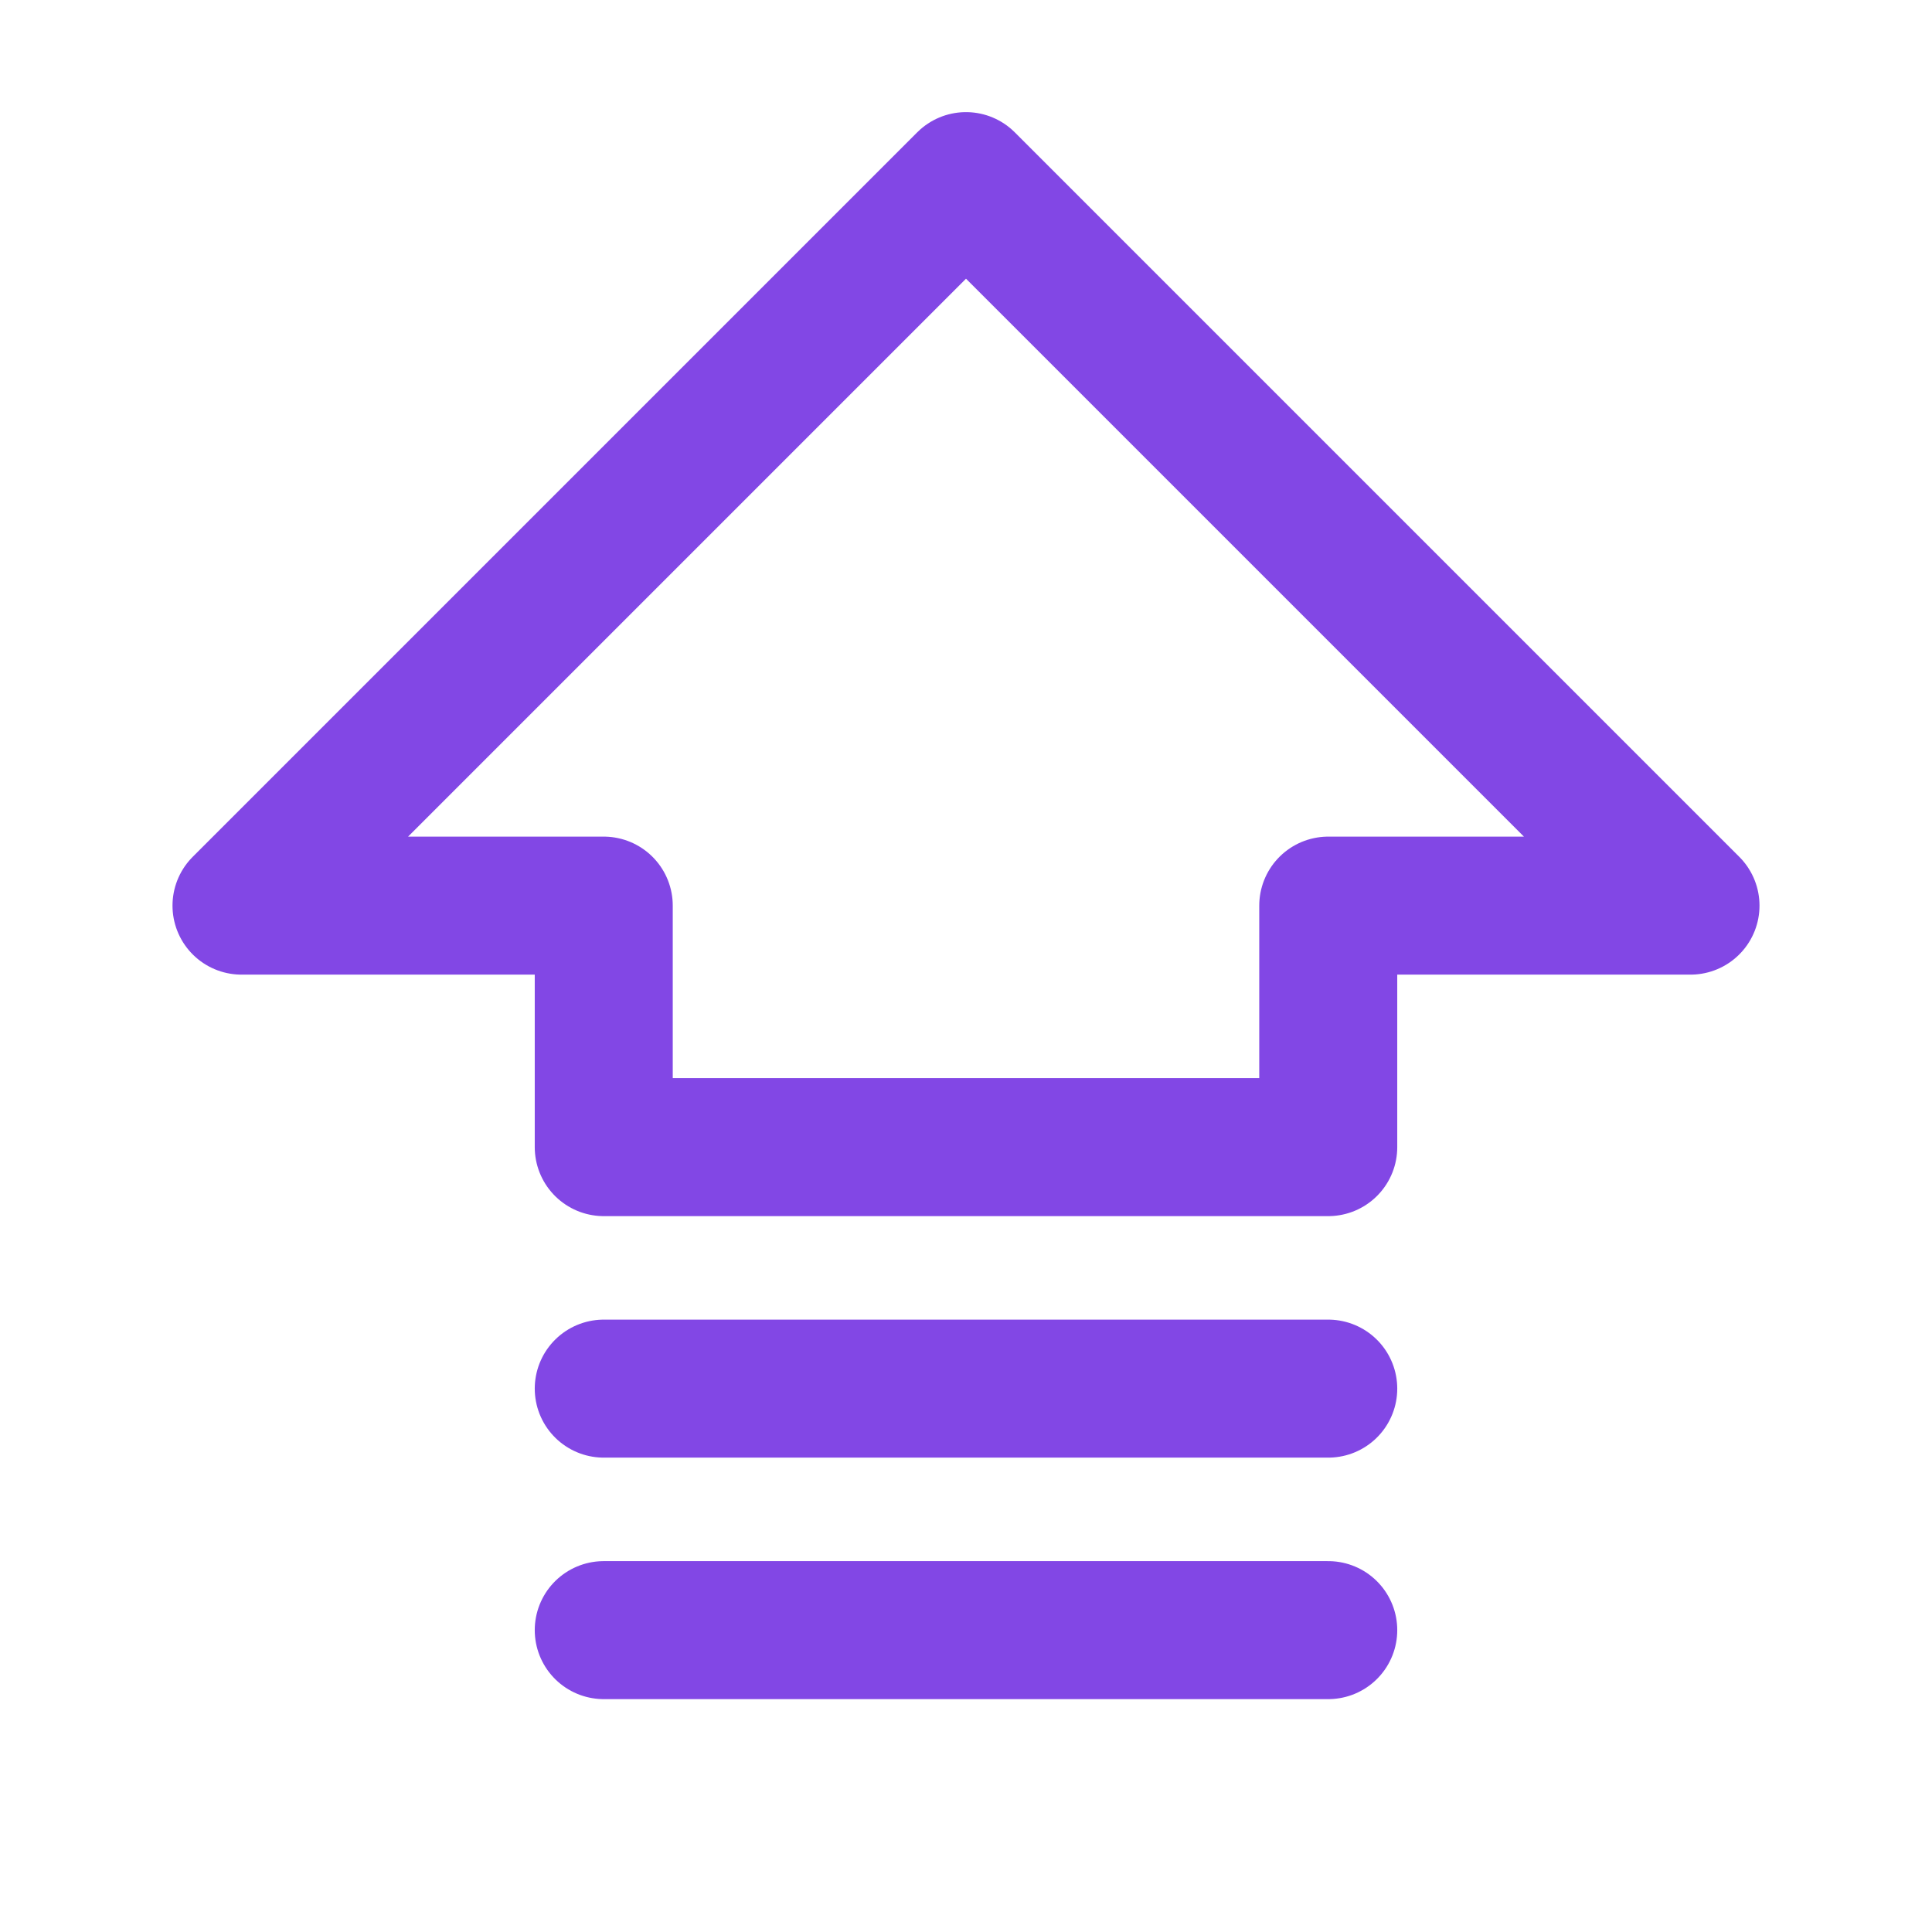 <svg width="28" height="28" viewBox="0 0 28 28" fill="none" xmlns="http://www.w3.org/2000/svg">
<path d="M3.5 13.125L14 2.625L24.5 13.125H19.25V16.625H8.75V13.125H3.5Z" stroke="#8247E5" stroke-width="2" stroke-linecap="round" stroke-linejoin="round"/>
<path d="M19.25 23.625H8.75" stroke="#8247E5" stroke-width="2" stroke-linecap="round" stroke-linejoin="round"/>
<path d="M19.25 20.125H8.75" stroke="#8247E5" stroke-width="2" stroke-linecap="round" stroke-linejoin="round"/>
</svg>
